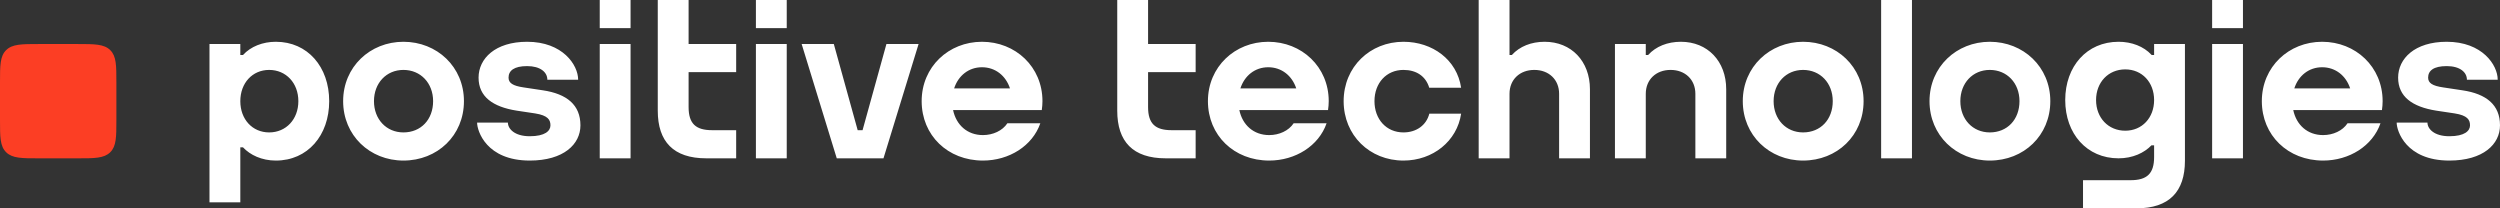 <svg viewBox="0 0 1200 100" fill="none" xmlns="http://www.w3.org/2000/svg">
<rect x="0" y="0" width="1200" height="100" fill="#333333" stroke="none"/>
<path fill-rule="evenodd" clip-rule="evenodd" d="M55.862 39.422C55.862 31.408 55.862 26.953 52.899 24.043C49.937 21.133 45.401 21.133 37.241 21.133H18.621C10.462 21.133 5.925 21.133 2.963 24.043C0 26.953 0 31.408 0 39.422V57.711C0 65.725 0 70.18 2.963 73.091C5.925 76 10.462 76 18.621 76H37.241C45.401 76 49.937 76 52.899 73.091C55.862 70.18 55.862 65.725 55.862 57.711V39.422Z" fill="#FC3E24"/>
<path fill-rule="evenodd" clip-rule="evenodd" d="M278.608 60.164C278.608 69.201 270.598 77.07 254.277 77.07C233.465 77.07 229.007 62.854 229.007 58.858H243.791C243.791 61.778 246.925 65.393 254.277 65.393C261.629 65.393 264.217 62.824 264.217 60.164C264.217 57.504 262.989 55.407 256.854 54.439L248.014 53.111C236.514 51.282 229.711 46.409 229.711 37.264C229.711 28.12 237.691 20.051 253.026 20.051C270.079 20.051 277.512 31.179 277.512 38.262H262.73C262.73 34.637 259.326 31.728 253.026 31.728C246.725 31.728 244.103 33.929 244.103 37.264C244.103 39.846 246.156 41.201 251.305 41.954L260.614 43.353C272.115 45.074 278.608 50.374 278.608 60.164ZM330.529 21.127H353.36V34.637H330.529V51.408C330.529 59.394 334.016 62.486 341.794 62.486H353.36V75.994H338.996C323.245 75.994 315.728 67.951 315.728 53.128V0H330.529V21.127ZM129.198 63.561C121.134 63.561 115.351 57.252 115.351 48.561C115.351 39.87 121.134 33.561 129.198 33.561C137.319 33.561 143.212 39.87 143.212 48.561C143.212 57.252 137.319 63.561 129.198 63.561ZM132.419 20.051C126.101 20.051 120.334 22.326 116.63 26.405L116.628 26.408H115.351V21.127H100.552V97.121H115.351V70.717H116.63C120.058 74.39 125.619 77.071 132.419 77.071C147.633 77.071 158.013 65.05 158.013 48.561C158.013 32.072 147.633 20.051 132.419 20.051ZM471.339 32.279C477.743 32.279 482.788 36.314 484.798 42.447H457.975C459.97 36.314 464.98 32.279 471.339 32.279ZM471.339 20.051C455.351 20.051 442.397 32.072 442.397 48.561C442.397 64.951 454.92 77.07 471.808 77.07C484.34 77.07 495.593 70.057 499.364 59.154H483.551C481.172 62.782 476.578 64.842 471.808 64.842C464.314 64.842 458.985 59.987 457.477 52.831H500.087L500.058 52.788C500.249 51.412 500.381 50.011 500.381 48.561C500.381 32.072 487.429 20.051 471.339 20.051ZM362.835 75.994H377.634V21.127H362.835V75.994ZM362.835 13.51H377.634V0H362.835V13.51ZM287.873 75.994H302.672V21.127H287.873V75.994ZM287.873 13.51H302.672V0H287.873V13.51ZM193.65 63.559C185.455 63.559 179.507 57.252 179.507 48.561C179.507 39.87 185.455 33.561 193.65 33.561C201.903 33.561 207.892 39.87 207.892 48.561C207.892 57.392 202.037 63.559 193.65 63.559ZM193.65 20.051C177.661 20.051 164.707 32.071 164.707 48.561C164.707 64.951 177.459 77.07 193.65 77.07C209.942 77.07 222.692 65.05 222.692 48.561C222.692 32.071 209.739 20.051 193.65 20.051ZM425.484 21.127H440.923L424.073 75.994H401.644L384.793 21.127H400.232L411.685 62.486H414.031L425.484 21.127ZM1200 60.164C1200 69.201 1191.99 77.07 1175.67 77.07C1154.86 77.07 1150.4 62.854 1150.4 58.858H1165.18C1165.18 61.778 1168.32 65.393 1175.67 65.393C1183.02 65.393 1185.61 62.824 1185.61 60.164C1185.61 57.504 1184.38 55.407 1178.25 54.439L1169.41 53.111C1157.91 51.282 1151.1 46.409 1151.1 37.264C1151.1 28.12 1159.08 20.051 1174.42 20.051C1191.47 20.051 1198.9 31.179 1198.9 38.262H1184.12C1184.12 34.637 1180.72 31.728 1174.42 31.728C1168.12 31.728 1165.5 33.929 1165.5 37.264C1165.5 39.846 1167.55 41.201 1172.7 41.954L1182.01 43.353C1193.51 45.074 1200 50.374 1200 60.164ZM1006.11 48.022C1006.11 39.495 1012 33.306 1020.12 33.306C1028.18 33.306 1033.97 39.493 1033.97 48.018V48.027C1033.97 56.552 1028.18 62.739 1020.12 62.739C1012 62.739 1006.11 56.55 1006.11 48.022ZM1033.97 26.408H1032.8C1032.76 26.364 1032.7 26.3 1032.69 26.285C1028.99 22.283 1023.22 20.051 1016.9 20.051C1001.69 20.051 991.309 31.845 991.309 48.022C991.309 64.201 1001.69 75.994 1016.9 75.994C1023.7 75.994 1029.26 73.364 1032.69 69.76H1033.97V75.415C1033.97 83.4 1030.48 86.492 1022.7 86.492H999.848V100H1025.5C1041.25 100 1048.77 91.957 1048.77 77.135V21.127H1033.97V26.408ZM828.578 42.817V75.994H813.779V45.021C813.779 38.206 808.861 33.561 801.876 33.561C794.893 33.561 789.974 38.206 789.974 45.021V75.994H775.174V21.127H789.974V26.408H791.087C794.845 22.259 800.439 20.051 806.835 20.051C819.634 20.051 828.578 29.378 828.578 42.817ZM902.943 75.994H917.743V0H902.943V75.994ZM1114.62 32.279C1121.02 32.279 1126.07 36.314 1128.08 42.447H1101.26C1103.25 36.314 1108.26 32.279 1114.62 32.279ZM1114.62 20.051C1098.63 20.051 1085.68 32.072 1085.68 48.561C1085.68 64.951 1098.2 77.07 1115.09 77.07C1127.62 77.07 1138.87 70.057 1142.64 59.154H1126.83C1124.45 62.782 1119.86 64.842 1115.09 64.842C1107.59 64.842 1102.27 59.987 1100.76 52.831H1143.37L1143.34 52.788C1143.53 51.412 1143.66 50.011 1143.66 48.561C1143.66 32.072 1130.71 20.051 1114.62 20.051ZM1061.82 75.994H1076.62V21.127H1061.82V75.994ZM1061.82 13.51H1076.62V0H1061.82V13.51ZM955.108 63.559C946.912 63.559 940.965 57.252 940.965 48.561C940.965 39.87 946.912 33.561 955.108 33.561C963.36 33.561 969.35 39.87 969.35 48.561C969.35 57.392 963.494 63.559 955.108 63.559ZM955.108 20.051C939.118 20.051 926.165 32.071 926.165 48.561C926.165 64.951 938.916 77.07 955.108 77.07C971.401 77.07 984.15 65.05 984.15 48.561C984.15 32.071 971.197 20.051 955.108 20.051ZM865.48 63.559C857.285 63.559 851.337 57.252 851.337 48.561C851.337 39.87 857.285 33.561 865.48 33.561C873.732 33.561 879.722 39.87 879.722 48.561C879.722 57.392 873.866 63.559 865.48 63.559ZM865.479 20.051C849.49 20.051 836.537 32.071 836.537 48.561C836.537 64.951 849.288 77.07 865.479 77.07C881.773 77.07 894.522 65.05 894.522 48.561C894.522 32.071 881.569 20.051 865.479 20.051ZM551.078 21.127H573.909V34.637H551.078V51.408C551.078 59.394 554.566 62.486 562.343 62.486H573.909V75.994H559.545C543.796 75.994 536.277 67.951 536.277 53.128V0H551.078V21.127ZM686.078 54.562H701.344C699.391 67.714 687.811 77.07 673.655 77.07C657.463 77.07 644.947 64.951 644.947 48.561C644.947 32.072 657.665 20.051 673.655 20.051C687.634 20.051 699.344 28.701 701.335 42.098H686.031C684.346 36.495 679.758 33.561 673.655 33.561C665.459 33.561 659.746 39.87 659.746 48.561C659.746 57.252 665.459 63.56 673.655 63.56C679.88 63.56 684.667 60.101 686.078 54.562ZM763.171 42.817V75.994H748.372V45.021C748.372 38.206 743.453 33.561 736.469 33.561C729.484 33.561 724.566 38.206 724.566 45.021V75.994H709.766V0H724.566V26.408H725.68C729.439 22.259 735.031 20.051 741.428 20.051C754.226 20.051 763.171 29.378 763.171 42.817ZM608.746 32.279C615.149 32.279 620.194 36.314 622.203 42.447H595.381C597.376 36.314 602.386 32.279 608.746 32.279ZM608.746 20.051C592.757 20.051 579.804 32.072 579.804 48.561C579.804 64.951 592.326 77.07 609.215 77.07C621.747 77.07 632.999 70.057 636.77 59.154H620.957C618.578 62.782 613.985 64.842 609.215 64.842C601.721 64.842 596.391 59.987 594.884 52.831H637.493L637.463 52.788C637.655 51.412 637.788 50.011 637.788 48.561C637.788 32.072 624.835 20.051 608.746 20.051Z" fill="white"/>
</svg>
